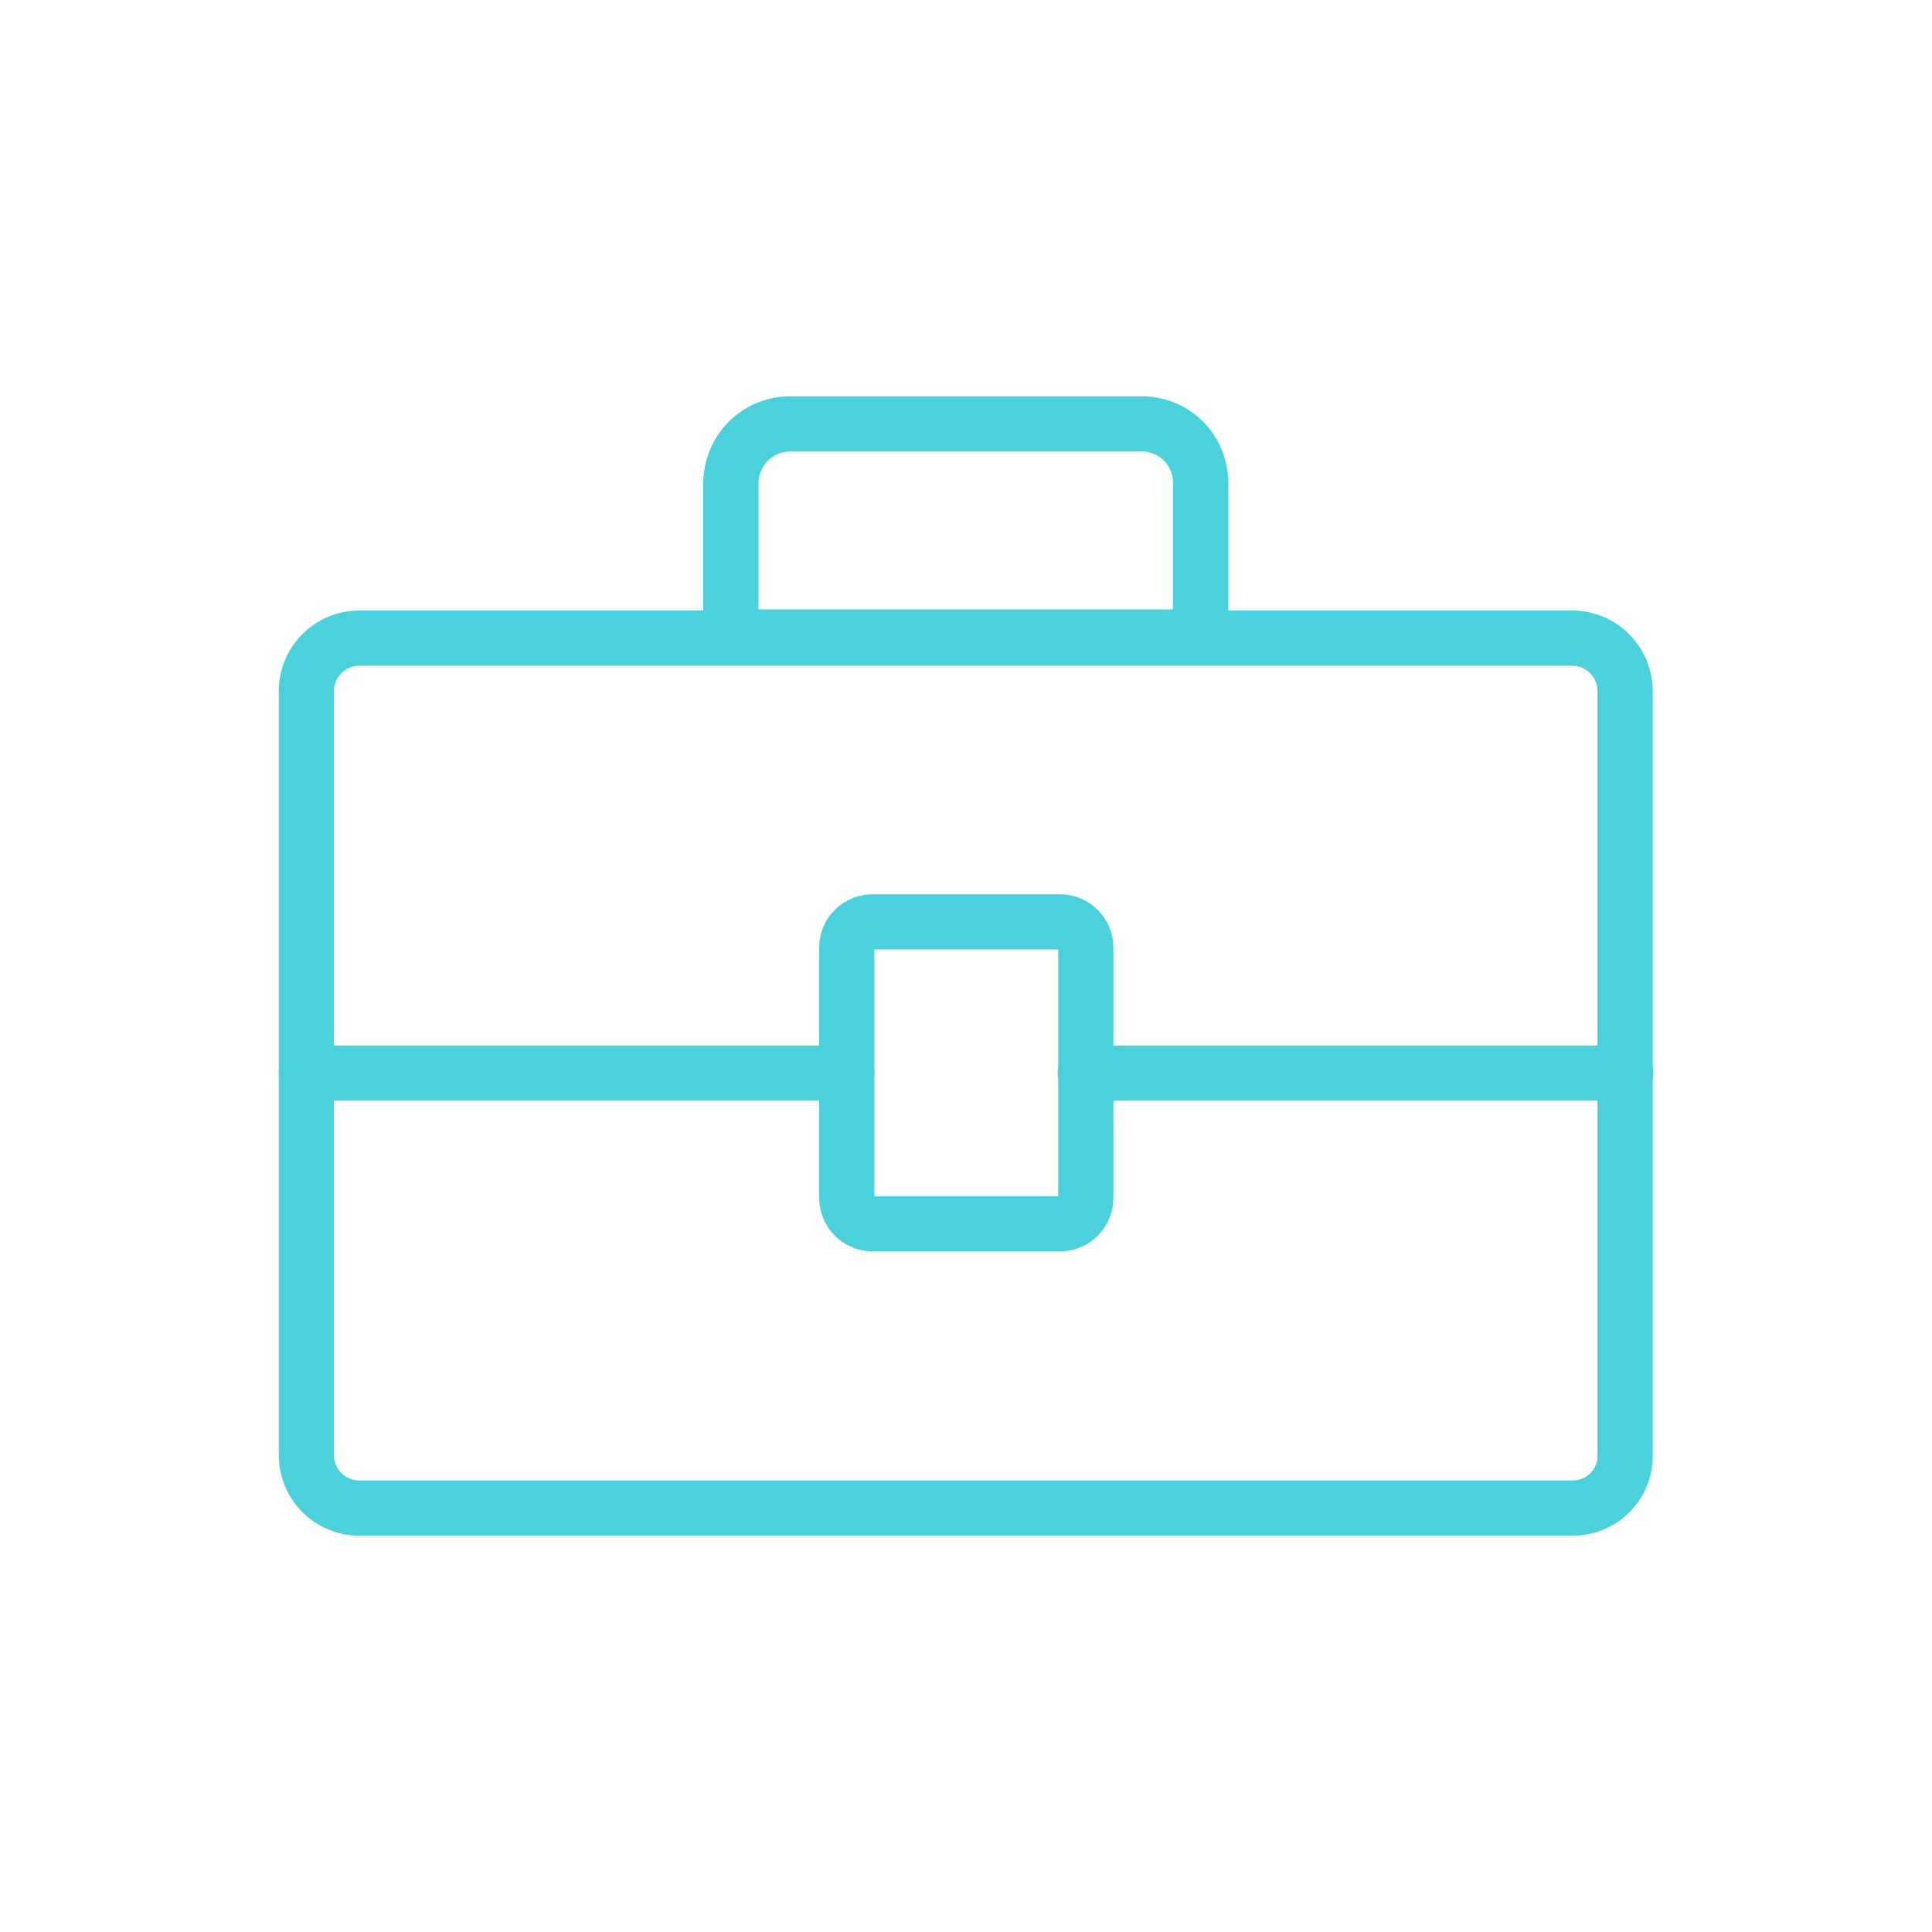 <?xml version="1.0" encoding="utf-8"?>
<!-- Generator: Adobe Illustrator 21.1.0, SVG Export Plug-In . SVG Version: 6.00 Build 0)  -->
<svg version="1.1" xmlns="http://www.w3.org/2000/svg" xmlns:xlink="http://www.w3.org/1999/xlink" x="0px" y="0px"
	 viewBox="0 0 350 350" enable-background="new 0 0 350 350" xml:space="preserve">
<g id="Green_1_">
	<path fill="none" stroke="#4BD1DB" stroke-width="10" stroke-linecap="round" stroke-linejoin="round" stroke-miterlimit="10" d="
		M158.1,167h33.9c2.6,0,4.7,2.1,4.7,4.7V217c0,2.6-2.1,4.7-4.7,4.7h-33.9c-2.6,0-4.7-2.1-4.7-4.7v-45.4
		C153.4,169.1,155.5,167,158.1,167z"/>
	<path fill="none" stroke="#4BD1DB" stroke-width="10" stroke-linecap="round" stroke-linejoin="round" stroke-miterlimit="10" d="
		M284.9,273.2H65.1c-5.3,0-9.6-4.3-9.6-9.6V125.2c0-5.3,4.3-9.6,9.6-9.6h219.7c5.3,0,9.6,4.3,9.6,9.6v138.4
		C294.5,268.9,290.2,273.2,284.9,273.2z"/>
	<path fill="none" stroke="#4BD1DB" stroke-width="10" stroke-linecap="round" stroke-linejoin="round" stroke-miterlimit="10" d="
		M143.1,76.8h63.8c5.9,0,10.6,4.8,10.6,10.6v28h-85.1v-28C132.5,81.6,137.2,76.8,143.1,76.8z"/>
	
		<line fill="none" stroke="#4BD1DB" stroke-width="10" stroke-linecap="round" stroke-linejoin="round" stroke-miterlimit="10" x1="153.4" y1="194.4" x2="55.5" y2="194.4"/>
	
		<line fill="none" stroke="#4BD1DB" stroke-width="10" stroke-linecap="round" stroke-linejoin="round" stroke-miterlimit="10" x1="294.5" y1="194.4" x2="196.6" y2="194.4"/>
</g>
</svg>
